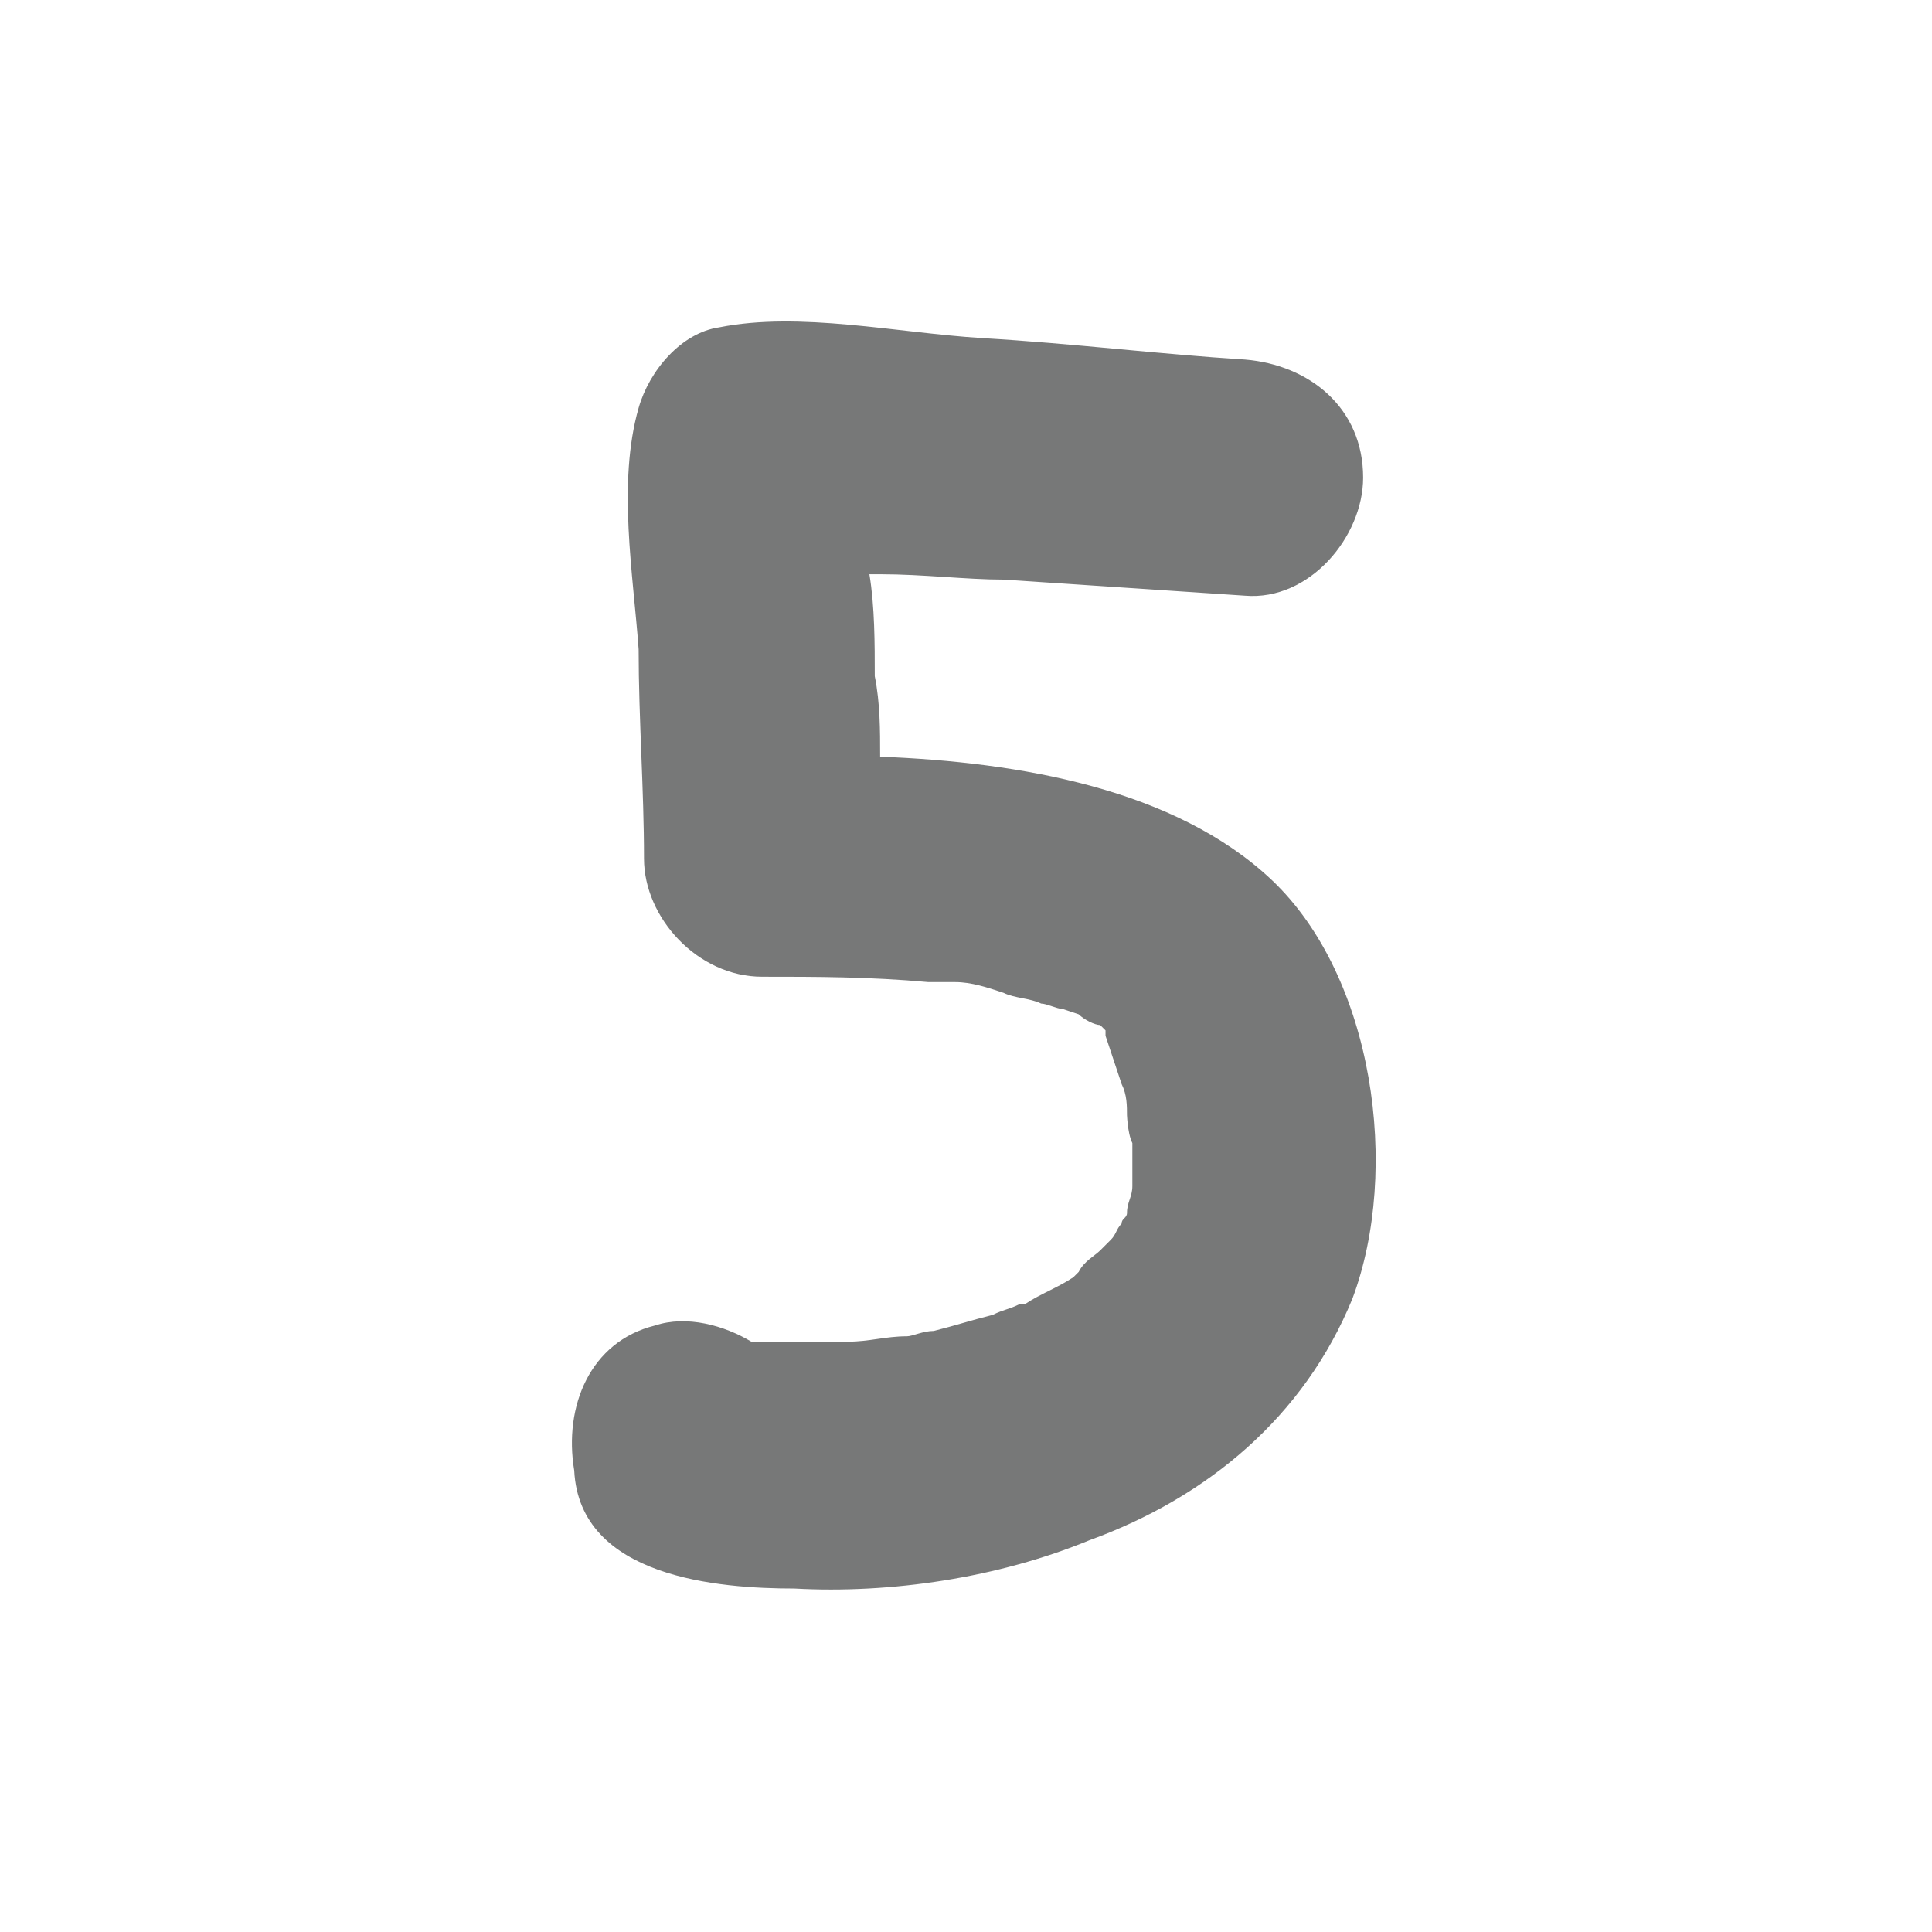 <?xml version="1.0" encoding="utf-8"?>
<!-- Generator: Adobe Illustrator 27.8.1, SVG Export Plug-In . SVG Version: 6.00 Build 0)  -->
<svg version="1.1" id="Layer_1" xmlns="http://www.w3.org/2000/svg" xmlns:xlink="http://www.w3.org/1999/xlink" x="0px" y="0px"
	 viewBox="0 0 36 36" style="enable-background:new 0 0 36 36;" xml:space="preserve">
<style type="text/css">
	.st0{fill:#777878;}
	.st1{fill:url(#SVGID_1_);}
	.st2{clip-path:url(#SVGID_00000004514263296112082120000000045242685370917770_);}
	.st3{fill:#006897;}
	.st4{clip-path:url(#SVGID_00000005232709986402392530000016567930733318086301_);}
	.st5{fill:#E61F65;}
	.st6{clip-path:url(#SVGID_00000062905689001731522220000013606094079284264093_);}
	.st7{fill:#4BB072;}
	.st8{clip-path:url(#SVGID_00000158717652927953897310000001748010680983662239_);}
</style>
<path class="st0" d="M14.8,29.6c1.8,0.1,3.8-0.2,5.5-0.9c2.2-0.8,4-2.3,4.9-4.5c0.9-2.4,0.4-6-1.5-7.8c-1.8-1.7-4.7-2.2-7.3-2.3
	c0-0.5,0-1-0.1-1.5c0-0.6,0-1.3-0.1-1.9c0.1,0,0.1,0,0.2,0c0.8,0,1.6,0.1,2.3,0.1c1.5,0.1,3,0.2,4.5,0.3c1.2,0.1,2.2-1.1,2.2-2.2
	c0-1.3-1-2.1-2.2-2.2c-1.6-0.1-3.2-0.3-4.9-0.4c-1.6-0.1-3.4-0.5-4.9-0.2c-0.7,0.1-1.3,0.8-1.5,1.5c-0.4,1.4-0.1,3.1,0,4.5
	c0,1.3,0.1,2.6,0.1,3.9c0,1.1,1,2.2,2.2,2.2c1,0,2,0,3.1,0.1c0.1,0,0.3,0,0.4,0c0,0,0.1,0,0.1,0c0,0,0,0,0,0c0.3,0,0.6,0.1,0.9,0.2
	c0.2,0.1,0.5,0.1,0.7,0.2c0.1,0,0.3,0.1,0.4,0.1c0,0,0.3,0.1,0.3,0.1c0.1,0.1,0.3,0.2,0.4,0.2c0,0,0.1,0.1,0.1,0.1c0,0,0,0,0,0
	c0,0,0,0,0,0.1c0,0,0,0,0,0c0,0,0,0,0,0c0,0,0,0,0,0c0.1,0.3,0.2,0.6,0.3,0.9c0.1,0.2,0.1,0.4,0.1,0.6c0-0.1,0,0.3,0.1,0.5
	c0,0.2,0,0.4,0,0.6c0,0,0,0,0,0c0,0.1,0,0.1,0,0.2c0,0.2-0.1,0.3-0.1,0.5c0,0.1-0.1,0.1-0.1,0.2c-0.1,0.1-0.1,0.2-0.2,0.3
	c-0.1,0.1-0.1,0.1-0.2,0.2c-0.1,0.1-0.3,0.2-0.4,0.4c0.1-0.1,0.1-0.1,0.1-0.1c0,0-0.1,0.1-0.2,0.2c-0.3,0.2-0.6,0.3-0.9,0.5
	c0,0,0,0,0,0c0,0-0.1,0-0.1,0c-0.2,0.1-0.3,0.1-0.5,0.2c-0.4,0.1-0.7,0.2-1.1,0.3c-0.2,0-0.4,0.1-0.5,0.1c0,0,0,0,0,0c0,0,0,0,0,0
	c-0.4,0-0.7,0.1-1.1,0.1c-0.3,0-0.7,0-1,0c-0.1,0-0.3,0-0.4,0c0,0,0,0,0,0c0,0,0,0-0.1,0c0,0,0,0,0,0c-0.3,0-0.3,0-0.2,0
	c0,0-0.1,0-0.1,0c-0.5-0.3-1.2-0.5-1.8-0.3c-1.2,0.3-1.7,1.5-1.5,2.7C10.8,29.4,13.4,29.6,14.8,29.6z M21.1,22.3
	C21.1,22.5,21.1,22.6,21.1,22.3L21.1,22.3z"/>
</svg>
